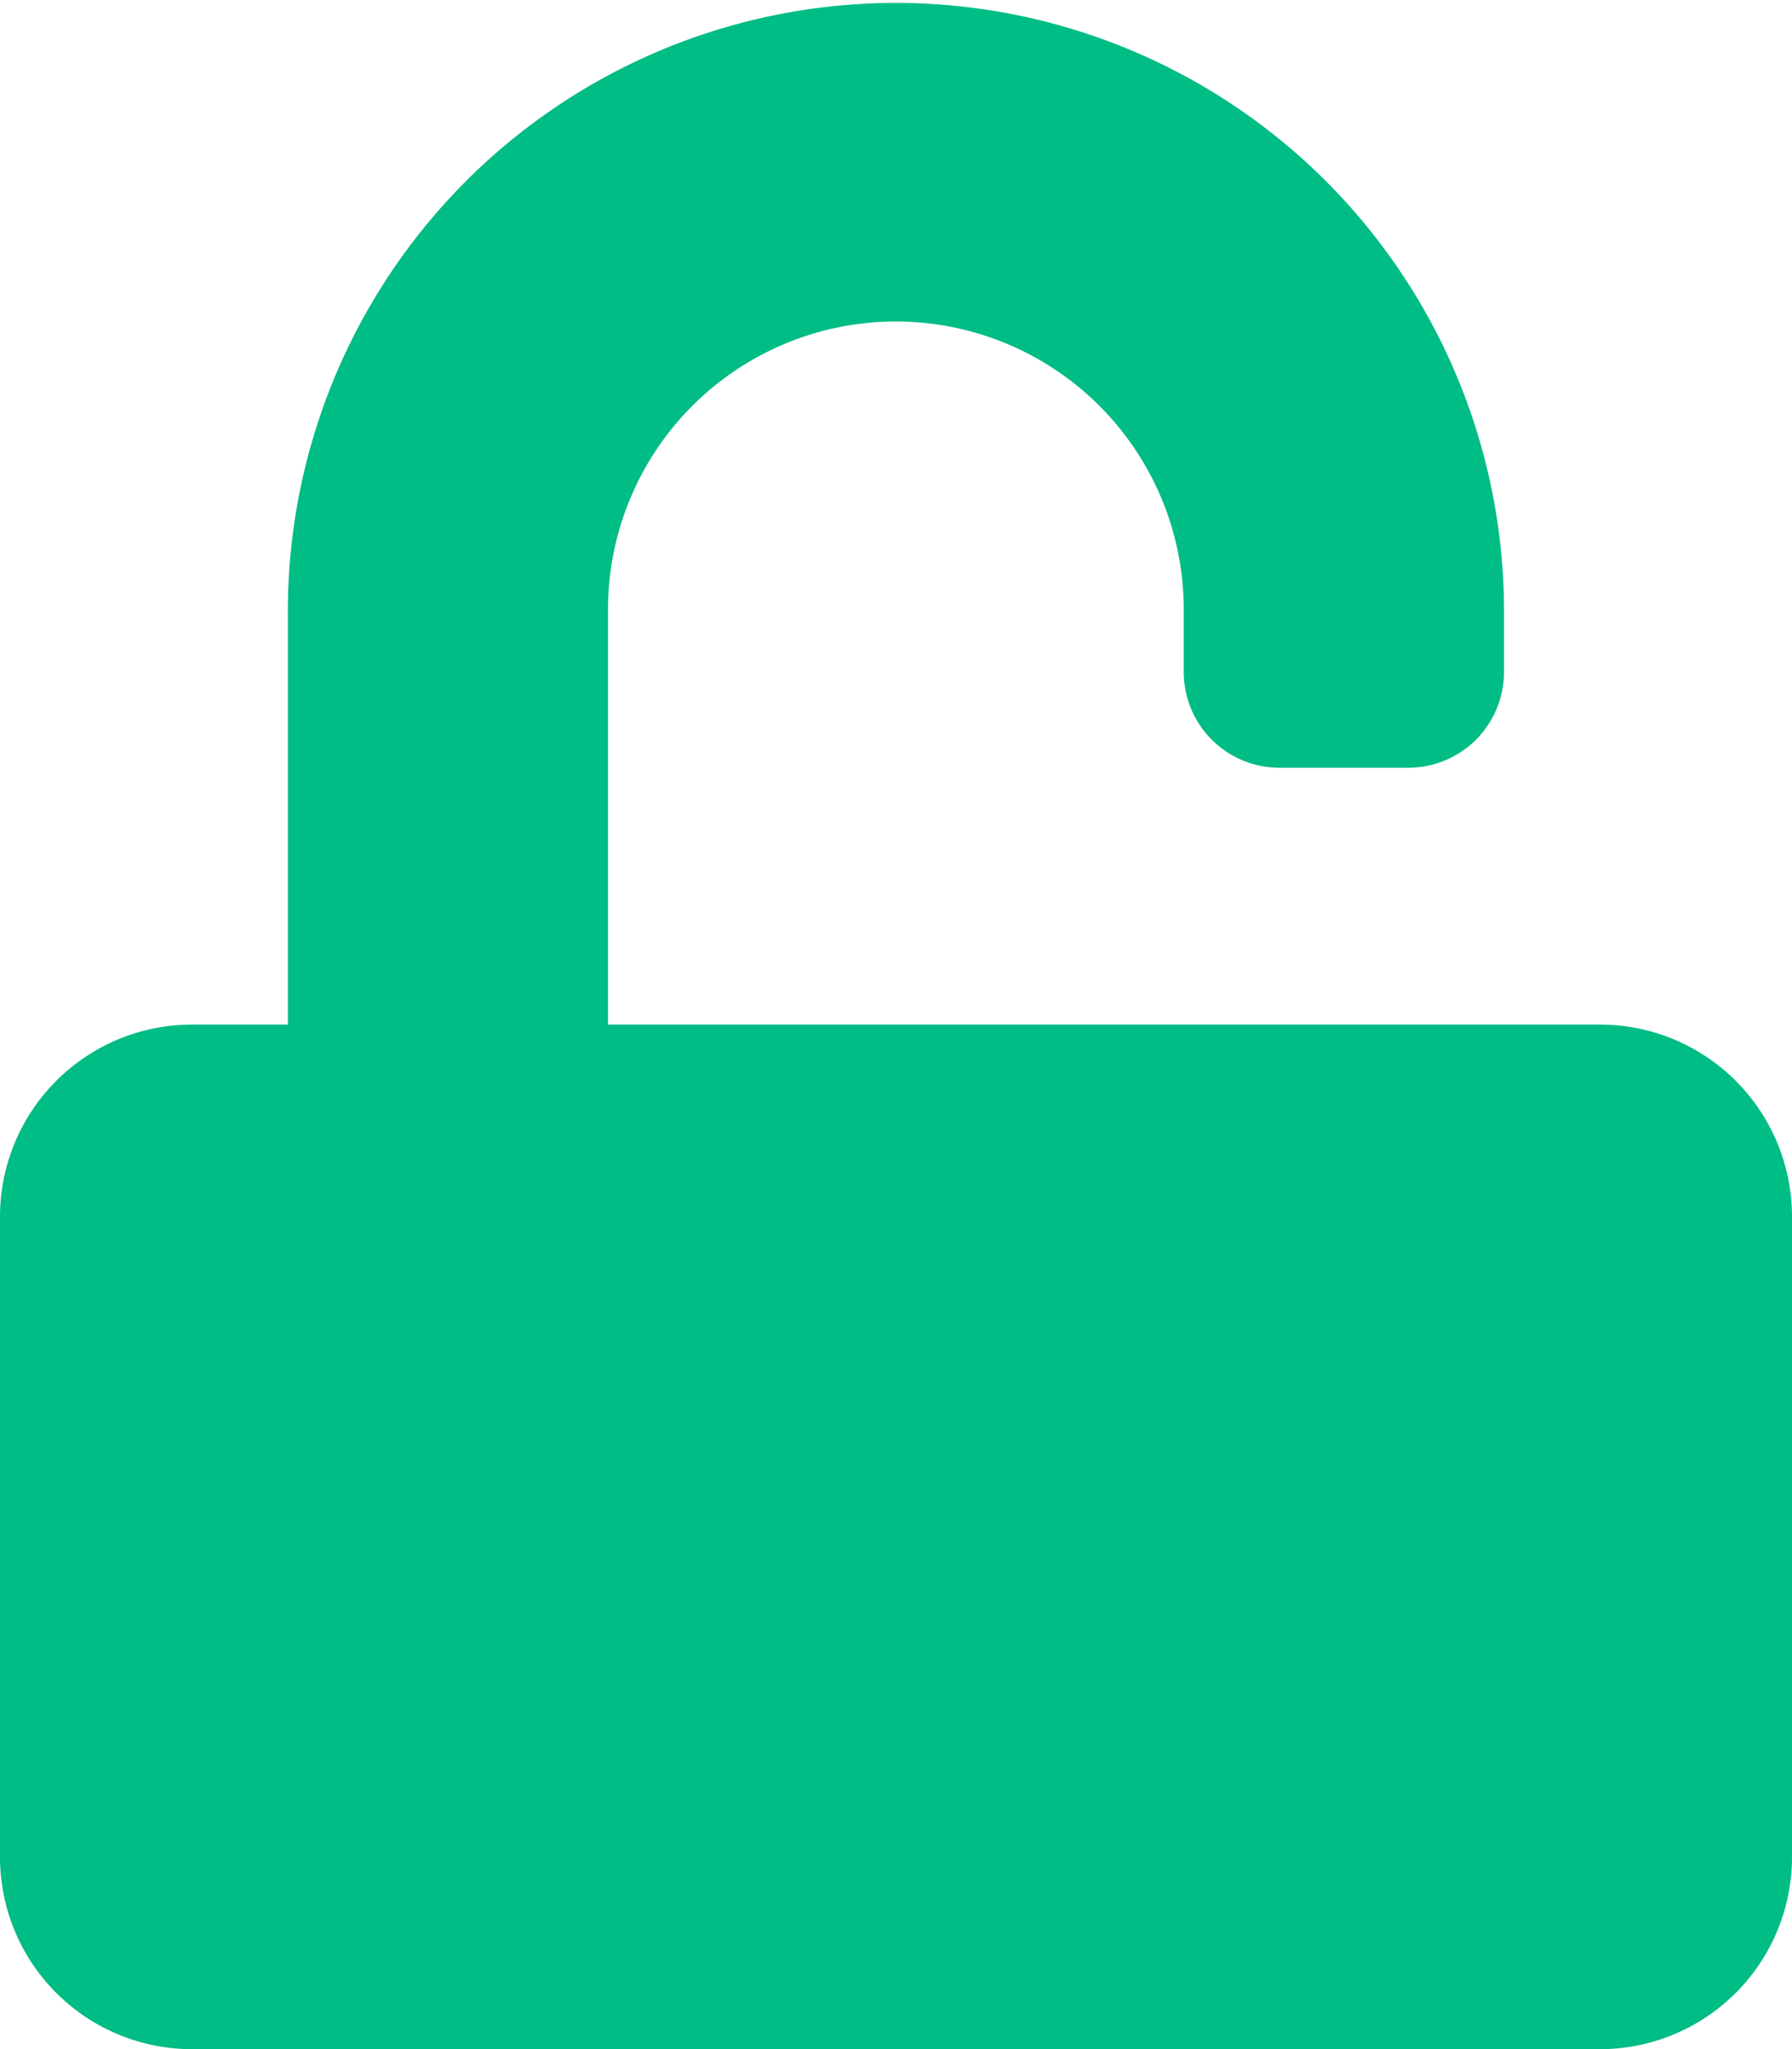 <svg xmlns="http://www.w3.org/2000/svg" width="14.318" height="16.363" viewBox="0 0 14.318 16.363">
  <path id="Icon_awesome-unlock" data-name="Icon awesome-unlock" d="M12.784,8.182H4.858v-3.3a2.3,2.3,0,1,1,4.6-.029v.511a.765.765,0,0,0,.767.767H11.25a.765.765,0,0,0,.767-.767V4.858A4.858,4.858,0,1,0,2.3,4.906V8.182H1.534A1.534,1.534,0,0,0,0,9.716v5.114a1.534,1.534,0,0,0,1.534,1.534h11.25a1.534,1.534,0,0,0,1.534-1.534V9.716A1.534,1.534,0,0,0,12.784,8.182Z" transform="translate(0 0)" fill="#00bc85"/>
</svg>
